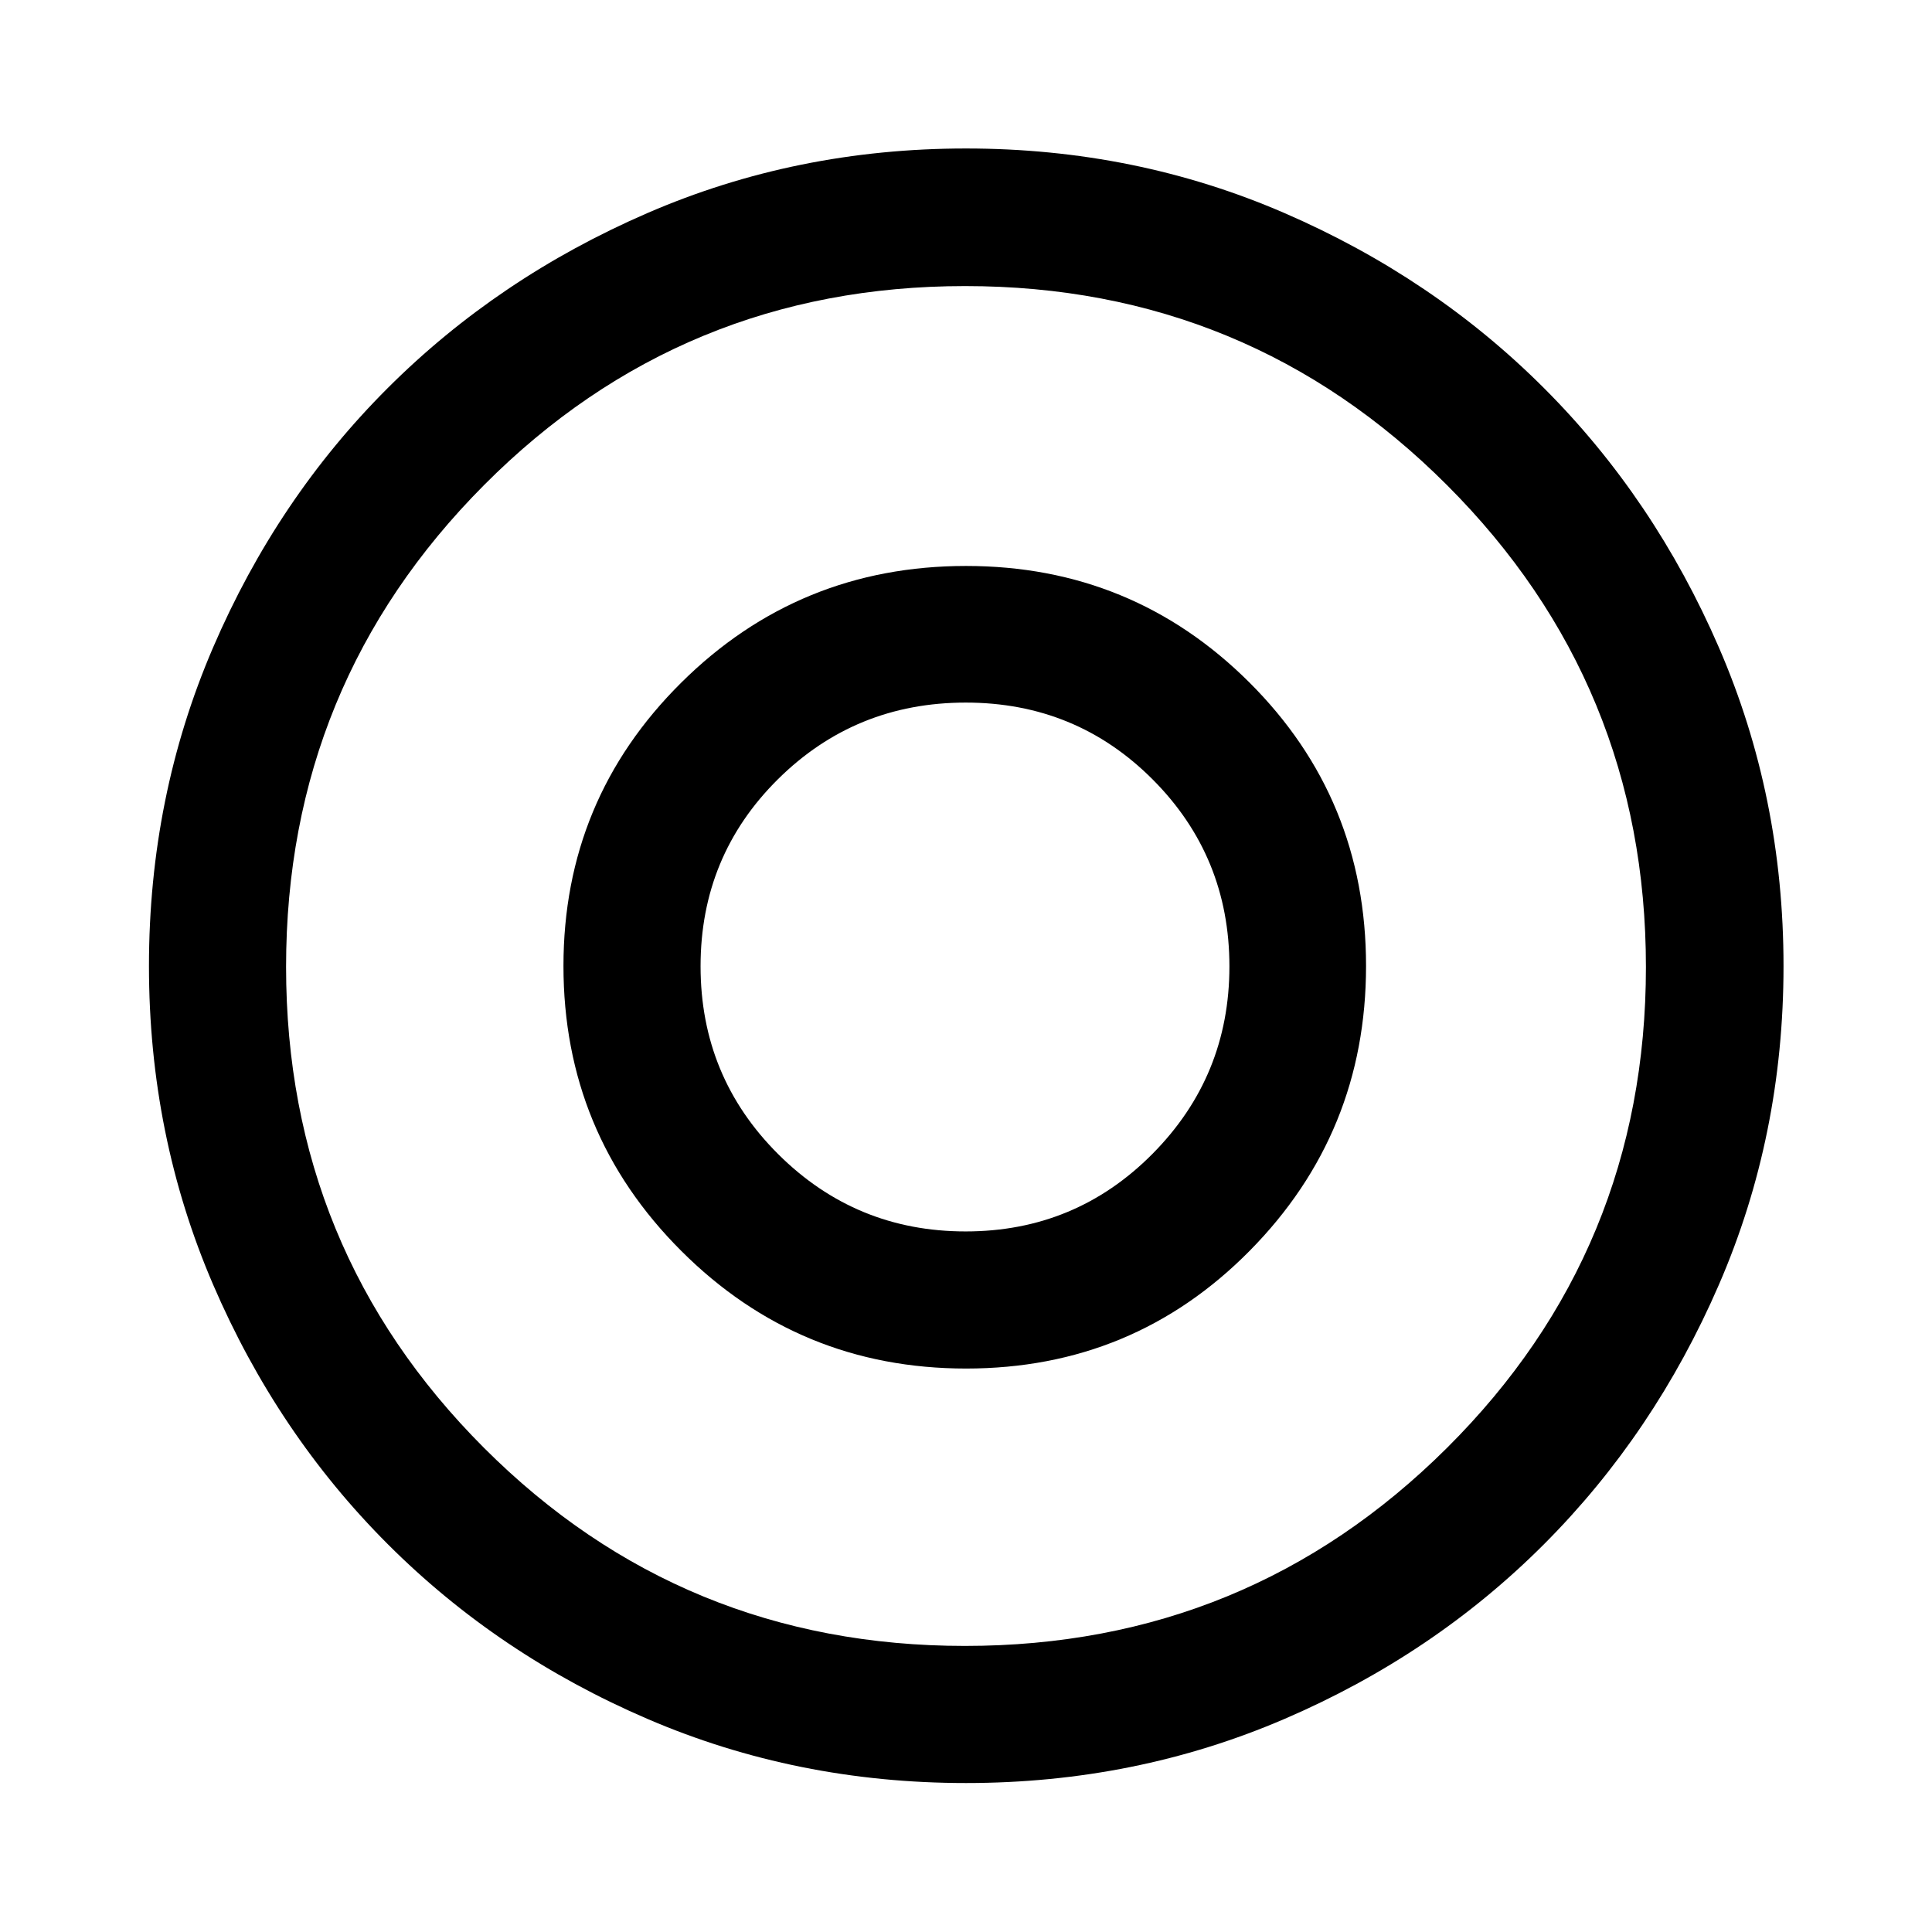 <svg xmlns="http://www.w3.org/2000/svg" height="48" viewBox="0 -960 960 960" width="48"><path d="M479.81-348.11q-54.61 0-93.16-38.43-38.54-38.44-38.54-93.34 0-54.8 38.43-92.91 38.44-38.1 93.34-38.1 54.8 0 92.91 38.23 38.1 38.23 38.1 92.85 0 54.61-38.23 93.16-38.23 38.54-92.85 38.54Zm.2 274.09q-84.21 0-158.28-31.86-74.08-31.86-129.03-86.82-54.96-54.95-86.82-129.02-31.86-74.06-31.86-158.27 0-84.21 31.86-158.28 31.86-74.08 86.78-128.91 54.92-54.84 129.01-86.94 74.08-32.1 158.32-32.1 84.23 0 158.29 32.1 74.07 32.1 128.9 86.94 54.84 54.83 86.94 128.92 32.1 74.08 32.1 158.31 0 84.24-32.1 158.3-32.1 74.07-86.94 128.99-54.83 54.92-128.9 86.78-74.06 31.86-158.27 31.86Zm-.54-68.13q140.6 0 239.49-98.36 98.89-98.36 98.89-238.96 0-140.6-98.85-239.49-98.84-98.89-239.44-98.89T240.55-719q-98.4 98.84-98.4 239.44t98.36 239.01q98.36 98.4 238.96 98.4ZM480-480Zm.04 200.02q83.11 0 140.93-58.52 57.81-58.51 57.81-141.54 0-83.11-58.04-140.93-58.05-57.81-140.72-57.81-83.1 0-141.57 58.04-58.47 58.05-58.47 140.72 0 83.1 58.52 141.57 58.51 58.47 141.54 58.47Z"/></svg>